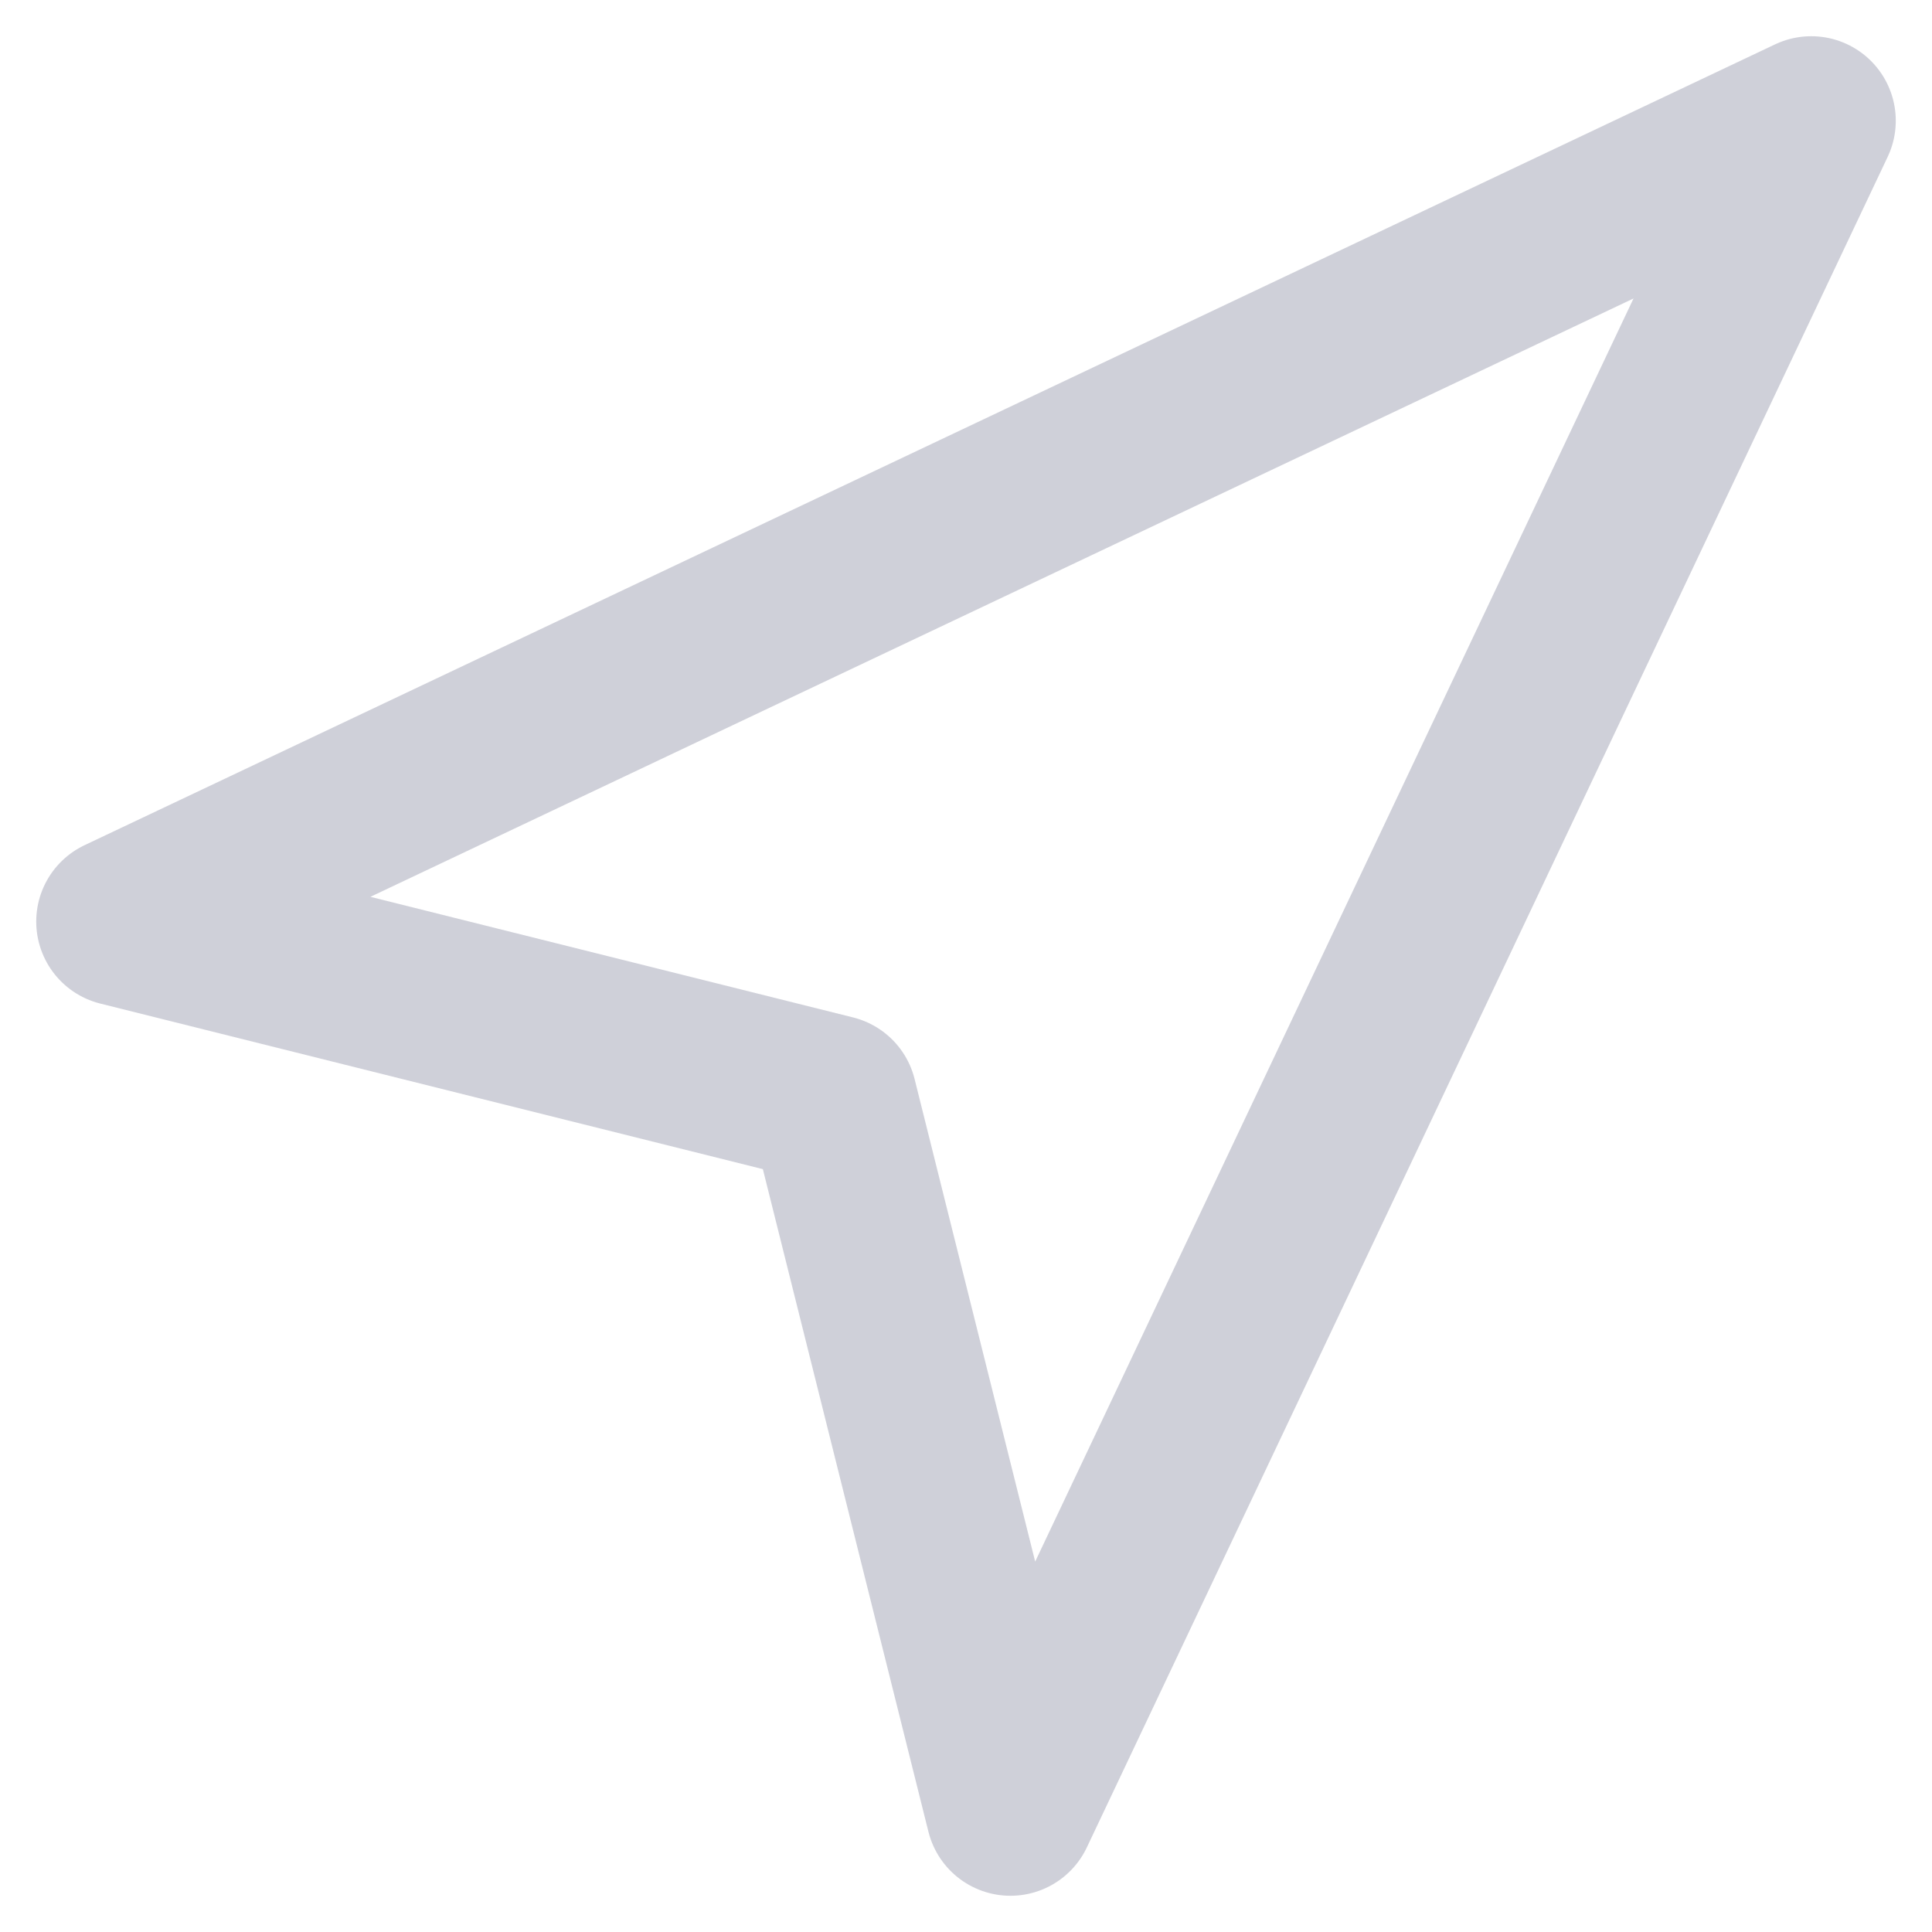 <svg width="16" height="16" viewBox="0 0 16 16" fill="none" xmlns="http://www.w3.org/2000/svg">
<path d="M1 7.632L15 1L8.368 15L6.895 9.105L1 7.632Z" stroke="#CFD0D9" stroke-width="1.4" stroke-linecap="round" stroke-linejoin="round"/>
</svg>
